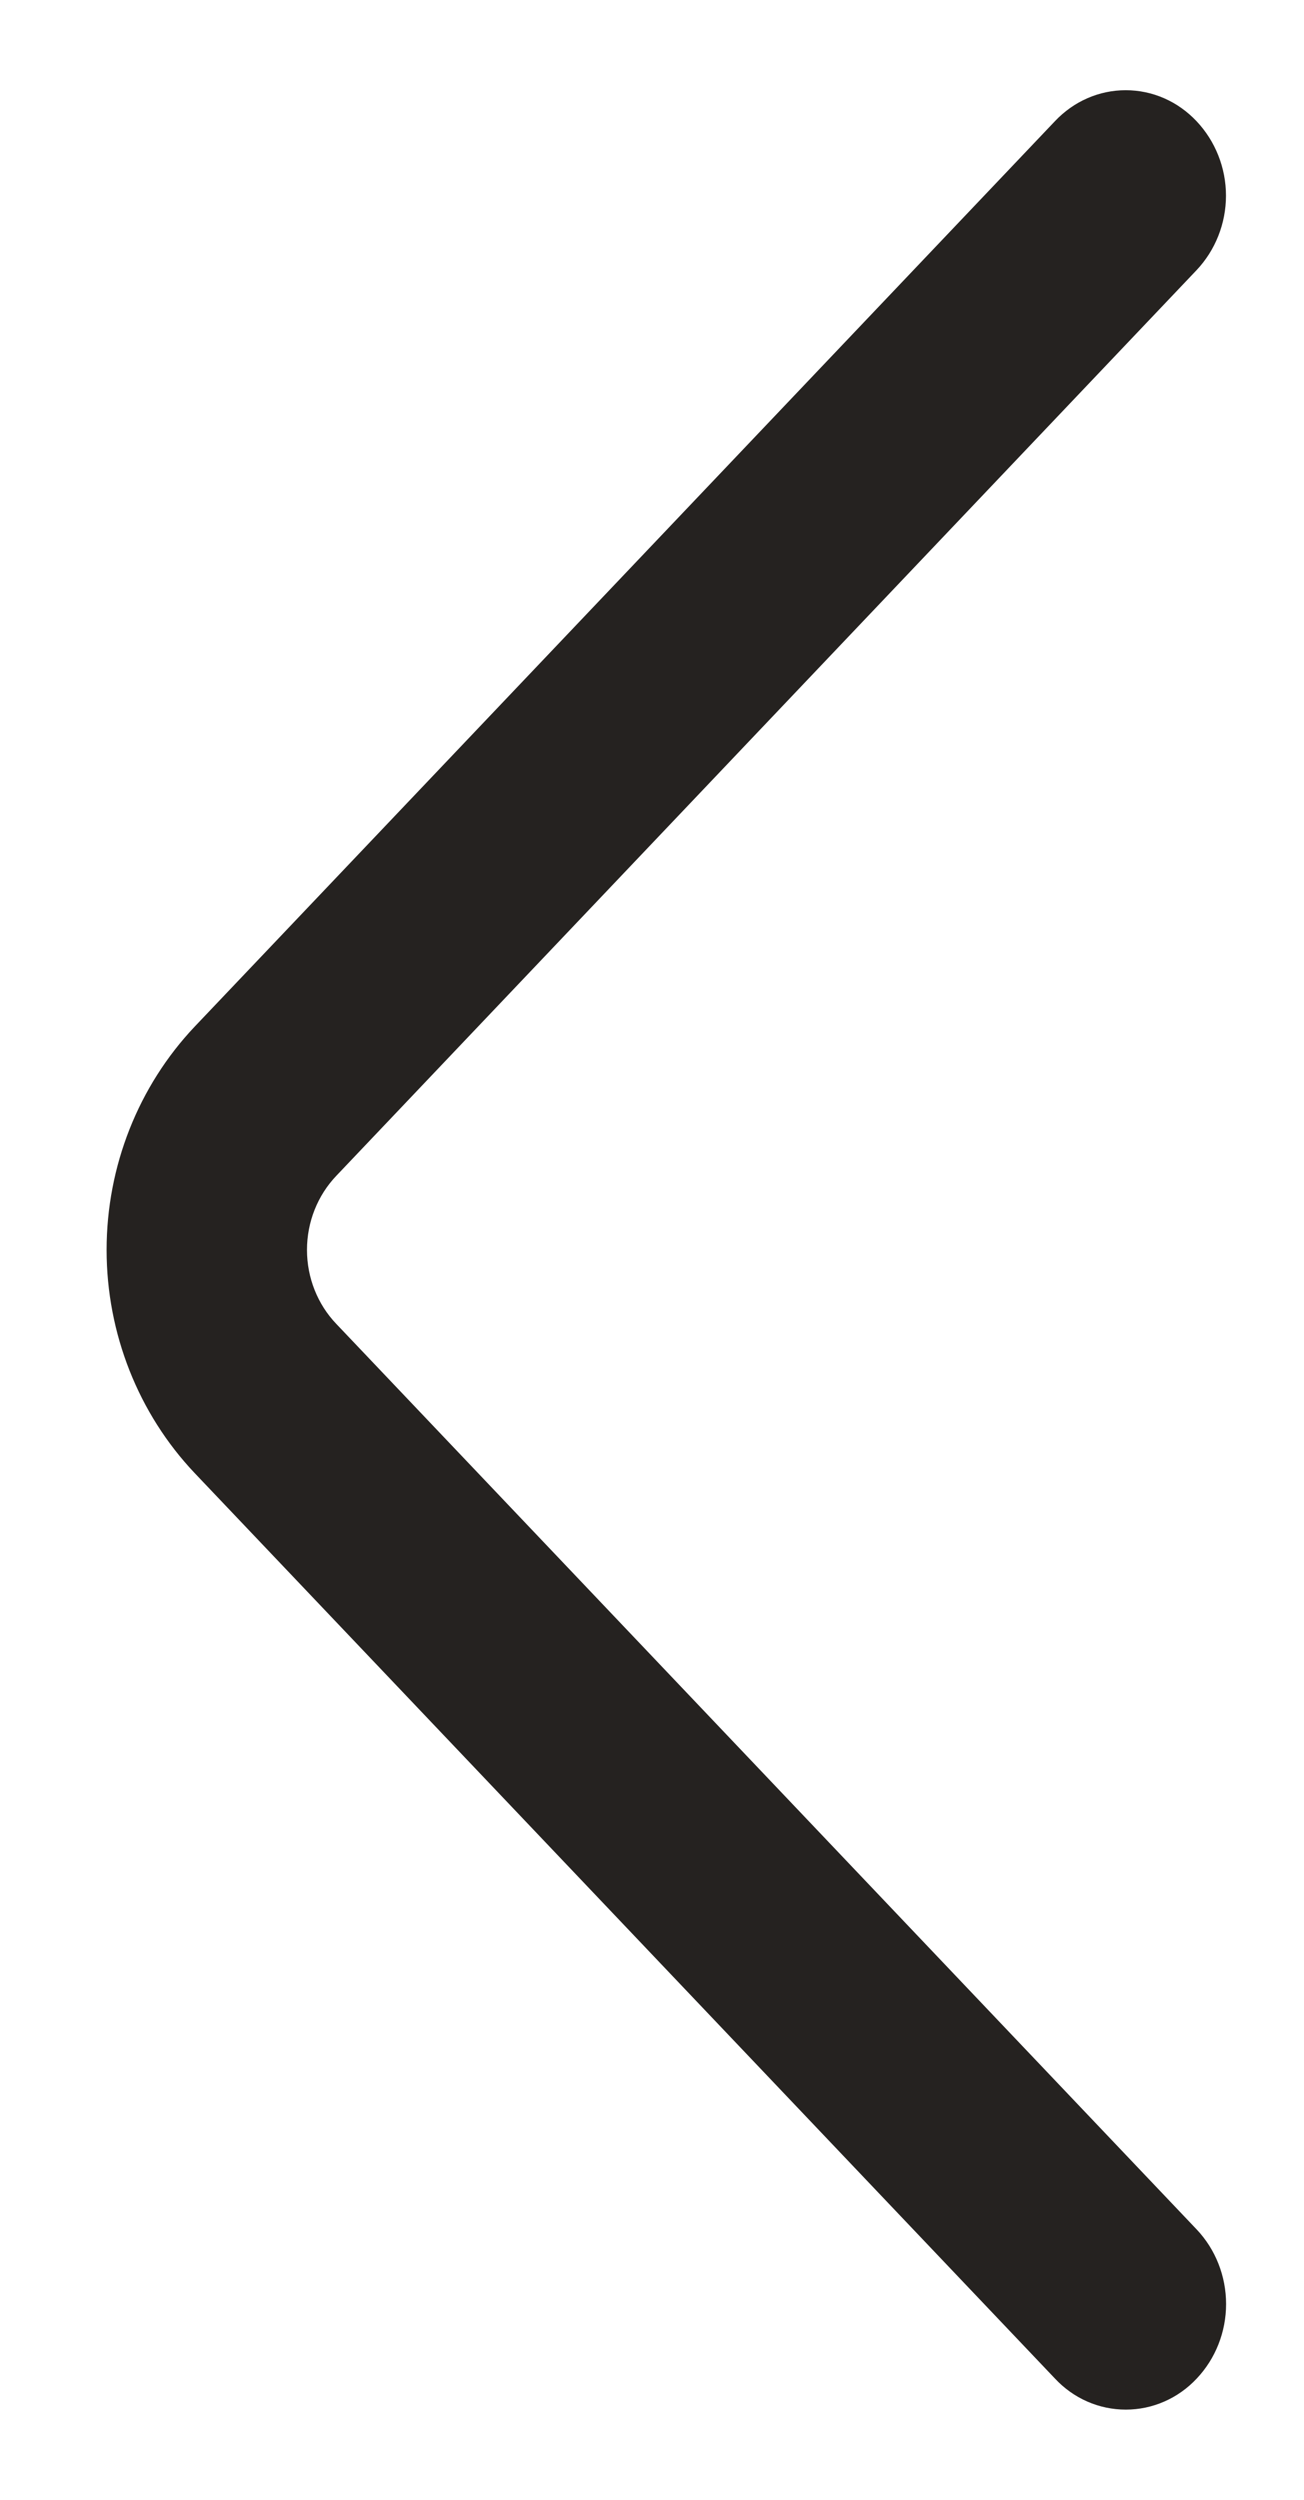 <svg width="12" height="23" viewBox="0 0 12 23" fill="none" xmlns="http://www.w3.org/2000/svg">
<path d="M11.013 20.513L3.096 12.182C2.922 12.001 2.825 11.755 2.825 11.5C2.825 11.244 2.922 10.999 3.096 10.817L11.011 2.486C11.184 2.303 11.282 2.057 11.282 1.8C11.282 1.544 11.184 1.298 11.011 1.115C10.926 1.025 10.825 0.953 10.713 0.904C10.601 0.855 10.481 0.83 10.359 0.83C10.238 0.83 10.118 0.855 10.006 0.904C9.894 0.953 9.793 1.025 9.708 1.115L1.793 9.444C1.273 9.993 0.981 10.731 0.981 11.5C0.981 12.268 1.273 13.007 1.793 13.555L9.708 21.884C9.793 21.975 9.894 22.047 10.006 22.096C10.118 22.145 10.239 22.17 10.36 22.17C10.482 22.17 10.602 22.145 10.714 22.096C10.826 22.047 10.928 21.975 11.013 21.884C11.186 21.701 11.283 21.455 11.283 21.199C11.283 20.942 11.186 20.696 11.013 20.513Z" fill="#252220"/>
</svg>
